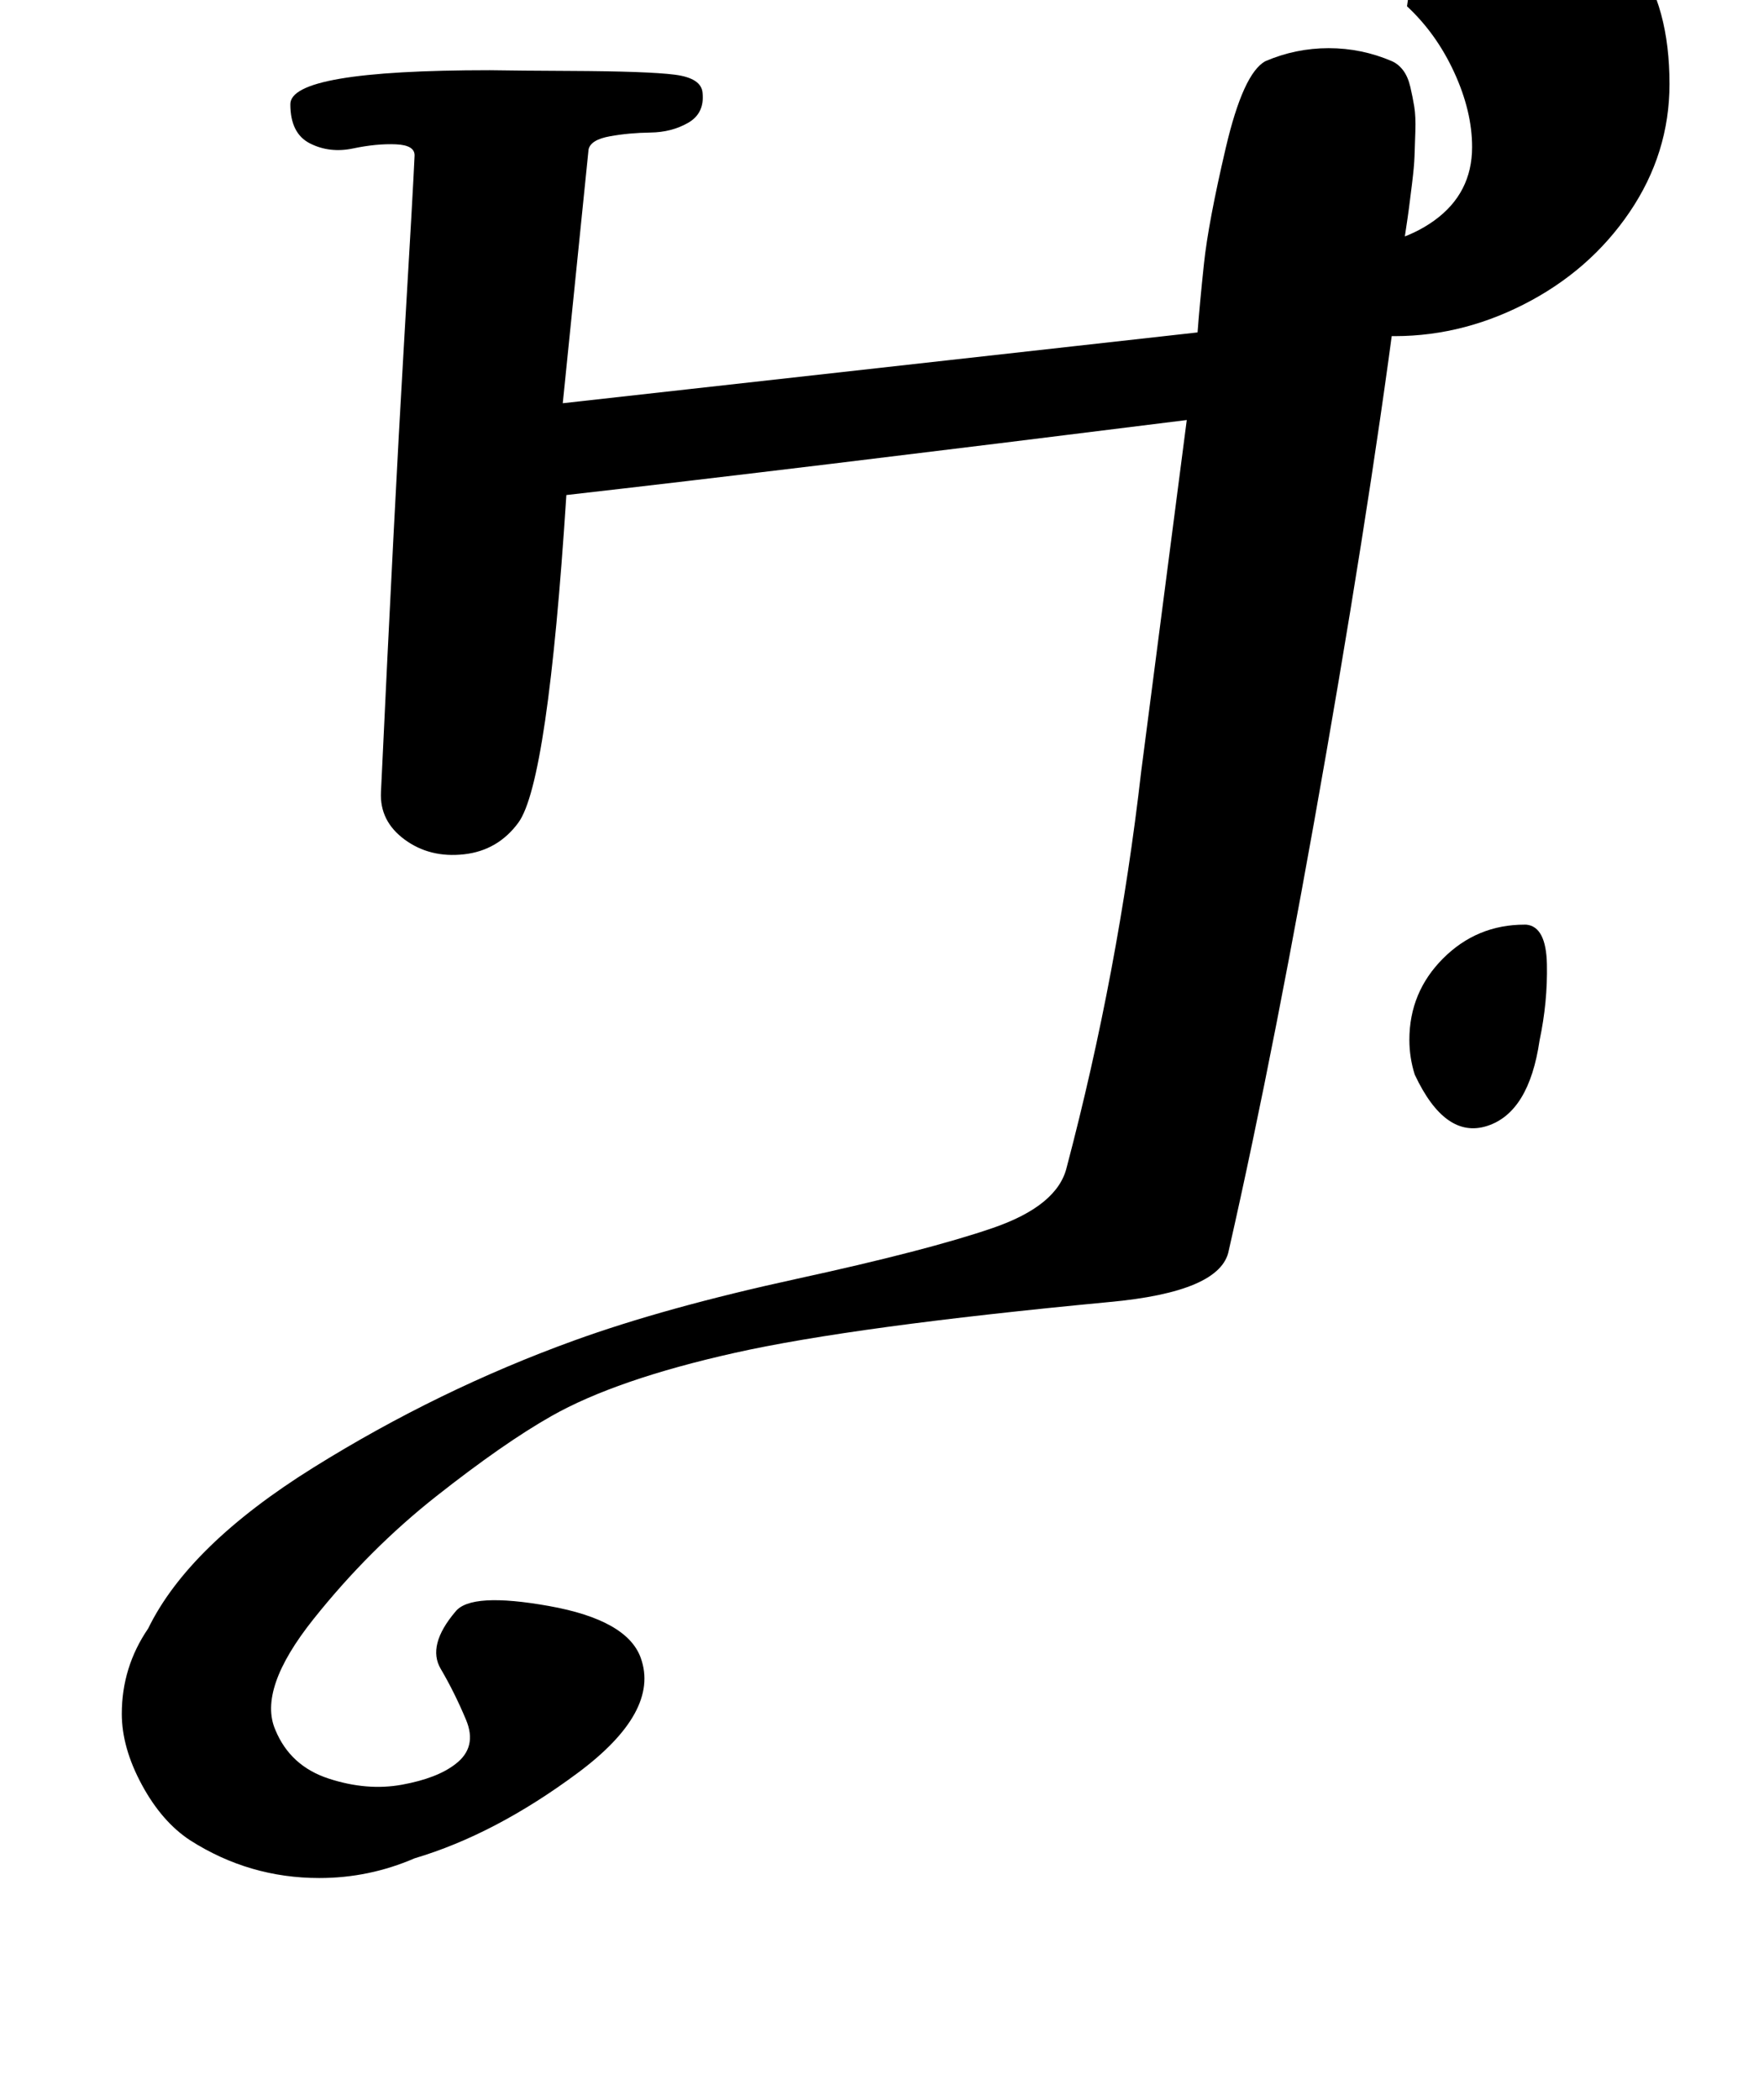 <?xml version="1.0" standalone="no"?>
<!DOCTYPE svg PUBLIC "-//W3C//DTD SVG 1.1//EN" "http://www.w3.org/Graphics/SVG/1.1/DTD/svg11.dtd" >
<svg xmlns="http://www.w3.org/2000/svg" xmlns:xlink="http://www.w3.org/1999/xlink" version="1.1" viewBox="-10 0 840 1000">
  <g transform="matrix(1 0 0 -1 0 800)">
   <path fill="currentColor"
d="M627 682q28 0 46 13t18 35q0 17 -8.5 35.5t-22.5 31.5l2 14q35 30 65 30q26 0 42 -22t16 -59q0 -33 -19 -61t-50.5 -44t-65.5 -15zM223.126 766.571q14.326 -0.232 38.058 -0.336q37.418 -0.163 50.158 -1.8t13.213 -8.722
q0.97 -9.699 -6.88 -14.198q-7.85 -4.5 -17.968 -4.63q-10.119 -0.129 -19.273 -1.781q-9.153 -1.651 -10.165 -6.247l-12.285 -120.857l302.285 33.714q0.965 13.025 3.043 32.685q2.078 19.659 10.391 55.201
q8.313 35.542 18.852 41.257q14.431 6.207 30.143 6.207q15.713 0 30.144 -6.207q3.095 -1.386 5.351 -4.39q2.256 -3.003 3.394 -7.866t1.879 -9.443q0.74 -4.58 0.508 -11.726t-0.399 -11.934
q-0.168 -4.788 -1.164 -12.848q-0.996 -8.059 -1.466 -11.687q-0.469 -3.627 -1.622 -11.231t-1.337 -8.876q-12.083 -99.473 -36.36 -239.024t-46.497 -237.262q-3.675 -19.712 -57.143 -24.571q-121.398 -11.505 -177.981 -24.146
t-87.447 -30.14q-22.752 -12.898 -54.717 -38.095q-31.965 -25.195 -58.566 -58.572q-26.602 -33.376 -18.145 -52.761q7.087 -17.193 25.362 -23.165q18.275 -5.971 34.99 -2.909q16.715 3.062 25.362 9.788q10.573 7.988 5.079 21.101
t-12.063 24.275t6.984 27.195q7.333 9.374 44.571 2.715q37.237 -6.659 43.714 -24.715q9.193 -25.662 -30.137 -54.863q-39.33 -29.202 -77.577 -40.565q-21.71 -9.386 -45.358 -9.386q-33.371 0 -61.499 17.957
q-13.477 8.826 -23.017 26.475q-9.538 17.648 -9.538 33.76q0 22.254 12.555 40.623q19.338 39.652 78.754 76.683q59.415 37.03 124.104 60.46q43.513 15.755 106.025 29.361t93.377 24.23t35.169 28.98q24.506 92.862 35.429 188.285
l21.714 167.429q-189.921 -23.737 -295.429 -35.714q-8.794 -136.799 -22.856 -156q-9.771 -13.299 -25.961 -15.078q-16.189 -1.78 -28.175 7.014t-11.293 22.636q6.337 134.912 10.886 212.183q4.55 77.27 5.114 90.674
q0.321 5.177 -8.88 5.567q-9.201 0.39 -20.371 -1.96q-11.169 -2.35 -20.531 2.38q-9.361 4.729 -9.361 18.585q-0.339 16.285 94.857 16.285zM716.841 359.714q9.42 -0.941 9.785 -18.893t-3.5 -36.25
q-5.031 -34.344 -25 -40.714t-34.429 24.429q-2.564 8.088 -2.564 16.577q0 22.711 16.073 38.784t38.784 16.073q0.438 0 0.851 -0.007z" />
  </g>

</svg>
